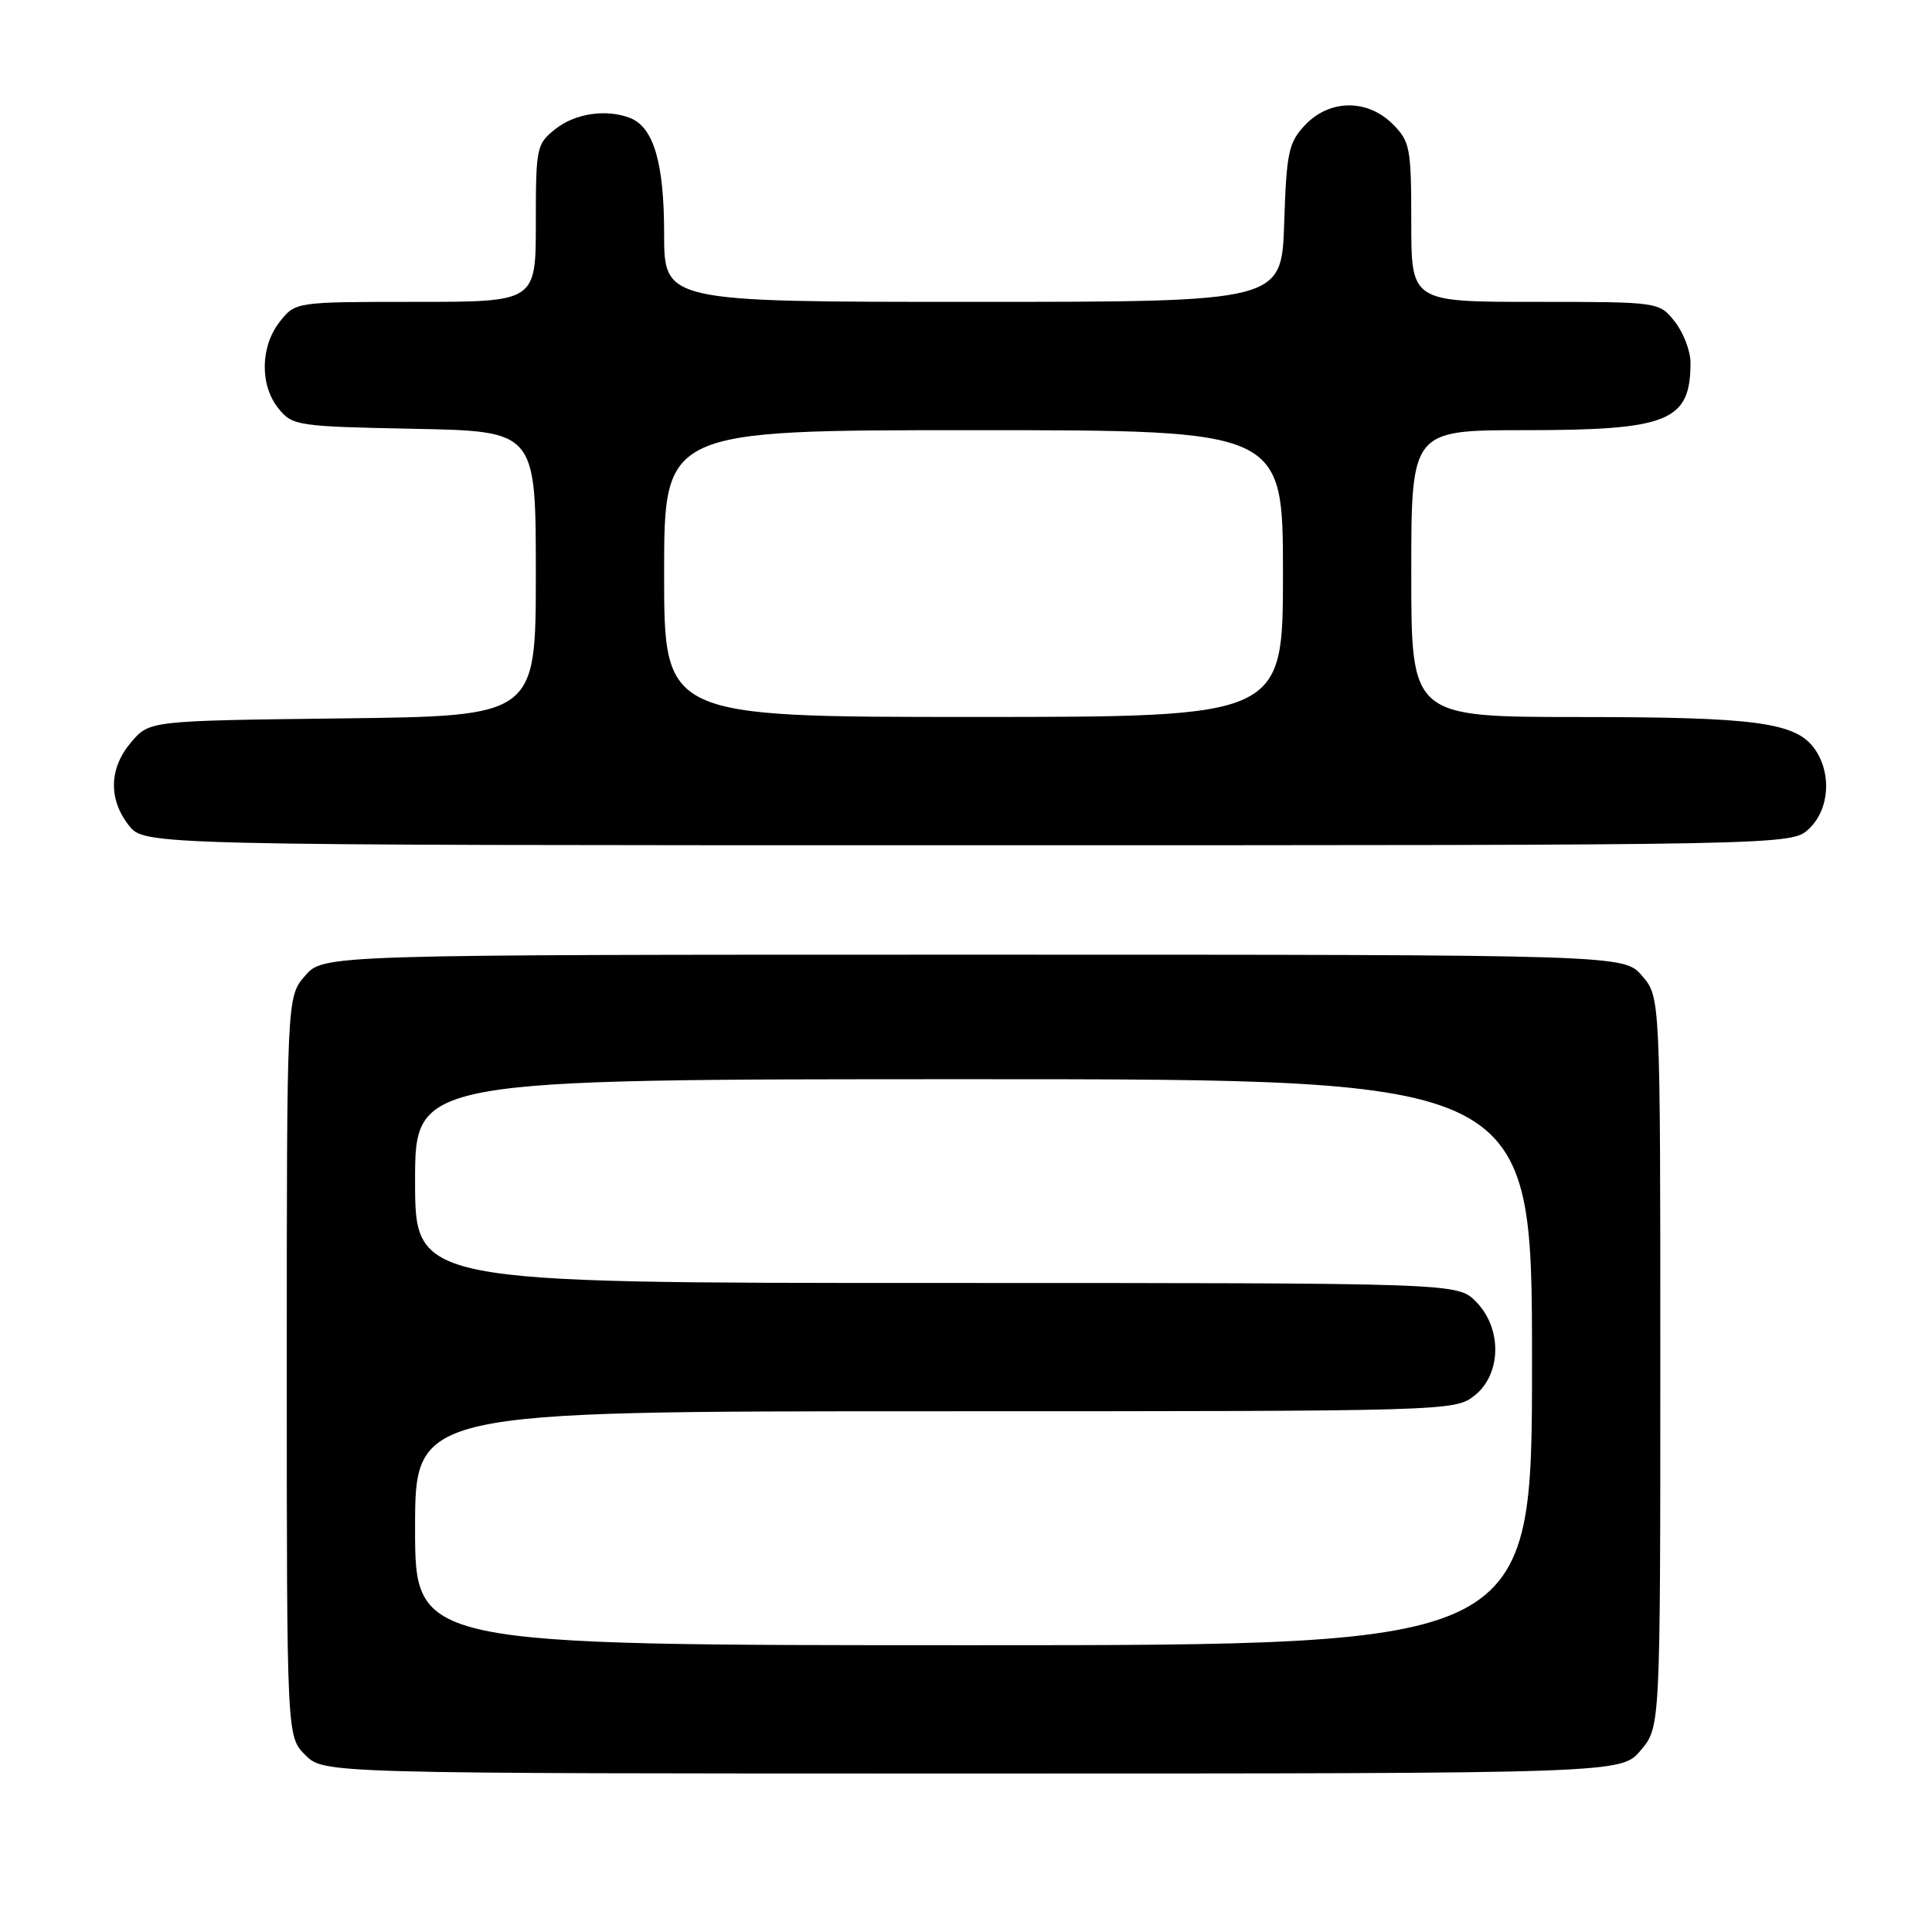 <?xml version="1.0" encoding="UTF-8" standalone="no"?>
<!DOCTYPE svg PUBLIC "-//W3C//DTD SVG 1.1//EN" "http://www.w3.org/Graphics/SVG/1.1/DTD/svg11.dtd" >
<svg xmlns="http://www.w3.org/2000/svg" xmlns:xlink="http://www.w3.org/1999/xlink" version="1.1" viewBox="0 0 256 256">
 <g >
 <path fill="currentColor"
d=" M 217.41 231.92 C 220.00 228.85 220.00 228.85 220.00 180.48 C 220.00 132.11 220.00 132.11 217.59 129.31 C 215.17 126.50 215.17 126.50 129.00 126.50 C 42.83 126.50 42.83 126.50 40.41 129.31 C 38.00 132.11 38.00 132.11 38.00 181.10 C 38.00 230.09 38.00 230.09 40.45 232.55 C 42.91 235.00 42.91 235.00 128.87 235.00 C 214.82 235.00 214.82 235.00 217.41 231.92 Z  M 239.69 109.83 C 242.40 107.28 242.75 102.52 240.47 99.26 C 237.99 95.73 232.76 95.01 209.25 95.01 C 187.00 95.00 187.00 95.00 187.00 76.00 C 187.00 57.00 187.00 57.00 202.05 57.00 C 221.12 57.00 224.00 55.82 224.00 48.05 C 224.00 46.52 223.07 44.08 221.93 42.63 C 219.85 40.00 219.85 40.00 203.43 40.00 C 187.00 40.00 187.00 40.00 187.00 29.45 C 187.00 19.59 186.84 18.75 184.55 16.45 C 181.18 13.09 176.16 13.14 172.92 16.58 C 170.74 18.90 170.47 20.17 170.16 29.58 C 169.82 40.00 169.82 40.00 128.91 40.00 C 88.00 40.00 88.00 40.00 88.00 30.95 C 88.00 21.54 86.60 16.83 83.46 15.62 C 80.32 14.42 76.24 15.02 73.63 17.07 C 71.09 19.07 71.00 19.50 71.00 29.57 C 71.00 40.00 71.00 40.00 55.07 40.00 C 39.15 40.00 39.15 40.00 37.07 42.63 C 34.48 45.93 34.41 51.05 36.91 54.14 C 38.75 56.42 39.39 56.51 54.91 56.82 C 71.00 57.14 71.00 57.14 71.00 76.01 C 71.00 94.88 71.00 94.88 45.41 95.19 C 19.82 95.50 19.82 95.50 17.41 98.31 C 14.45 101.75 14.33 105.87 17.07 109.37 C 19.15 112.00 19.15 112.00 128.26 112.00 C 237.37 112.00 237.37 112.00 239.69 109.83 Z  M 55.00 202.50 C 55.00 187.00 55.00 187.00 123.87 187.00 C 192.02 187.00 192.76 186.98 195.37 184.93 C 198.98 182.09 199.06 175.97 195.55 172.45 C 193.09 170.00 193.09 170.00 124.05 170.00 C 55.00 170.00 55.00 170.00 55.00 156.50 C 55.00 143.00 55.00 143.00 129.00 143.00 C 203.00 143.00 203.00 143.00 203.00 180.50 C 203.00 218.00 203.00 218.00 129.00 218.00 C 55.00 218.00 55.00 218.00 55.00 202.50 Z  M 88.00 76.00 C 88.00 57.00 88.00 57.00 129.00 57.00 C 170.00 57.00 170.00 57.00 170.00 76.00 C 170.00 95.00 170.00 95.00 129.00 95.00 C 88.00 95.00 88.00 95.00 88.00 76.00 Z "/>
</g>
</svg>